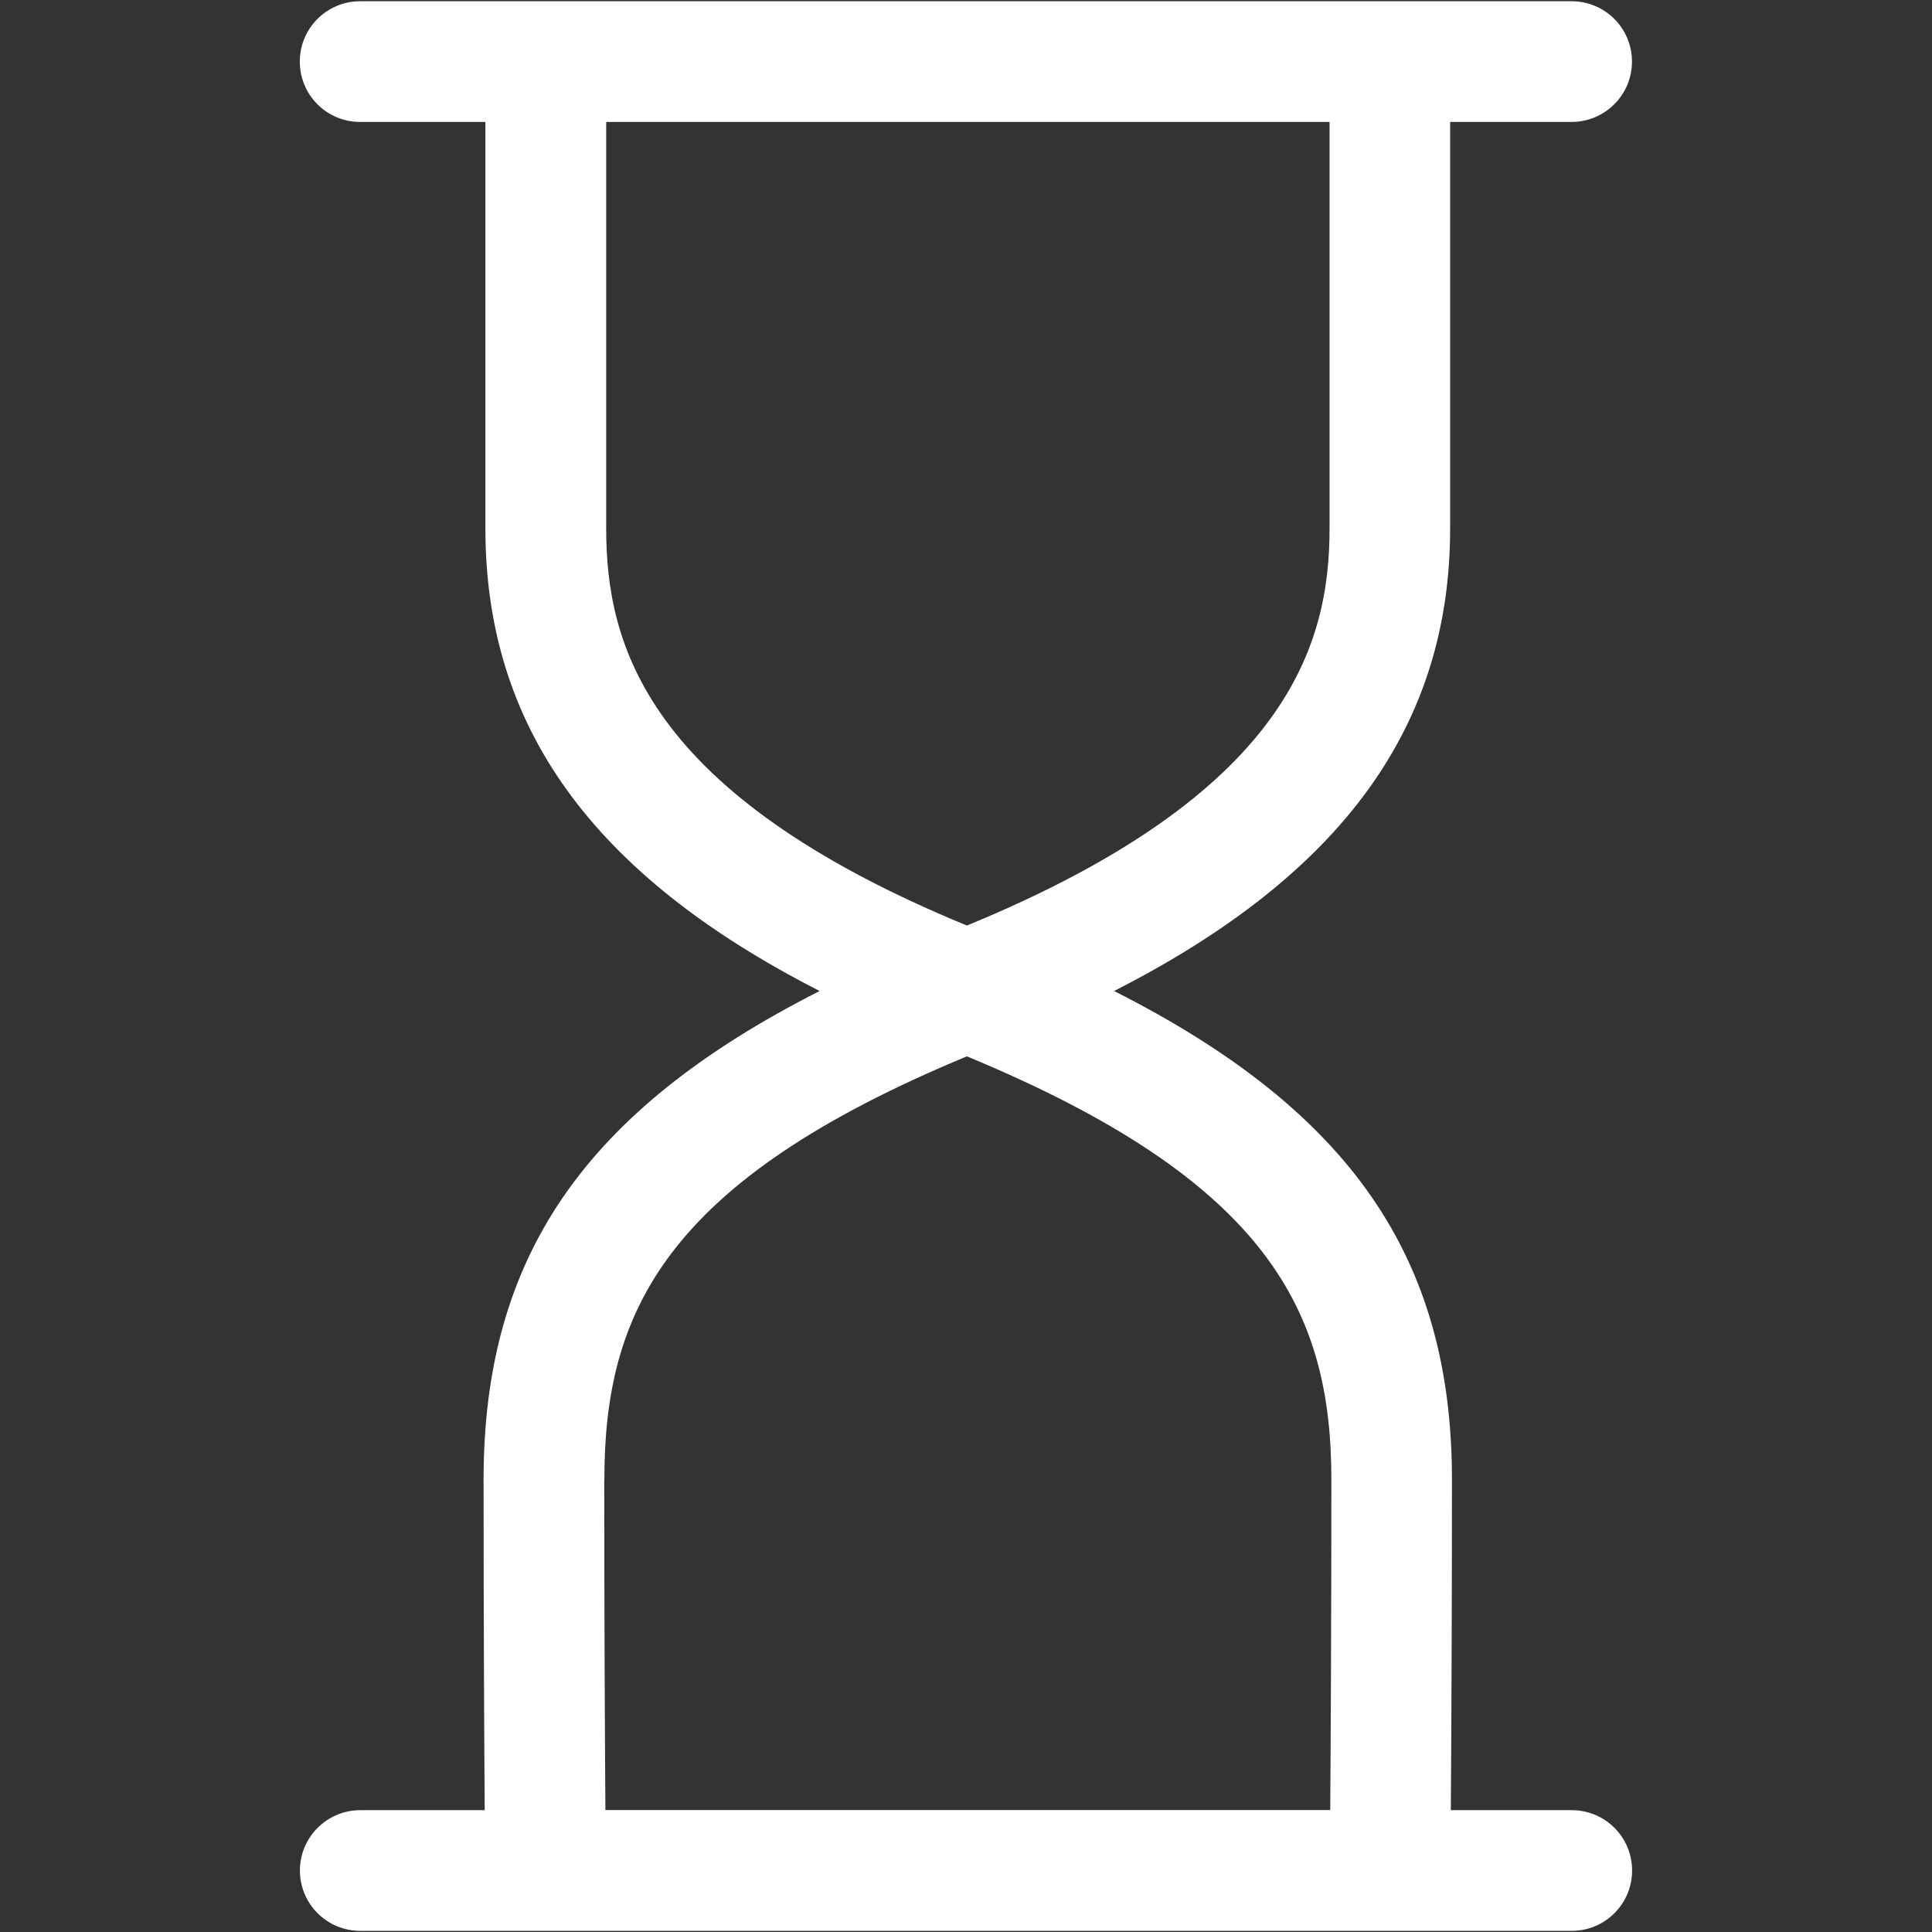 <!-- Generated by IcoMoon.io -->
<svg version="1.1" xmlns="http://www.w3.org/2000/svg" width="17" height="17" viewBox="0 0 17 17">
<rect x="0" y="0" width="17" height="17" fill="#333333" stroke="none"/>
<title>hourglass</title>
<path fill="#fff" d="M13.83 1.073h-1.070v3.576c0 1.733-0.941 3.044-2.957 4.071 2.093 1.059 2.973 2.36 2.973 4.301 0 1.264-0.006 2.324-0.010 2.907h1.064c0.294 0 0.531 0.237 0.531 0.531s-0.238 0.531-0.531 0.531h-10.66c-0.294 0-0.531-0.238-0.531-0.531s0.238-0.531 0.531-0.531h1.095c-0.004-0.583-0.010-1.644-0.010-2.907 0-1.941 0.868-3.241 2.957-4.301-2.013-1.027-2.941-2.338-2.941-4.071v-3.576h-1.102c-0.294 0-0.531-0.237-0.531-0.531s0.238-0.531 0.531-0.531h10.66c0.294 0 0.531 0.238 0.531 0.531s-0.238 0.531-0.532 0.531zM5.317 13.020c0 1.267 0.006 2.328 0.010 2.907h6.378c0.004-0.58 0.010-1.641 0.010-2.907 0-1.478-0.55-2.624-3.207-3.725-2.657 1.102-3.19 2.248-3.19 3.725zM11.698 1.073h-6.364v3.576c0 1.019 0.343 2.331 3.174 3.495 2.832-1.164 3.191-2.476 3.191-3.495v-3.576z"></path>
</svg>

